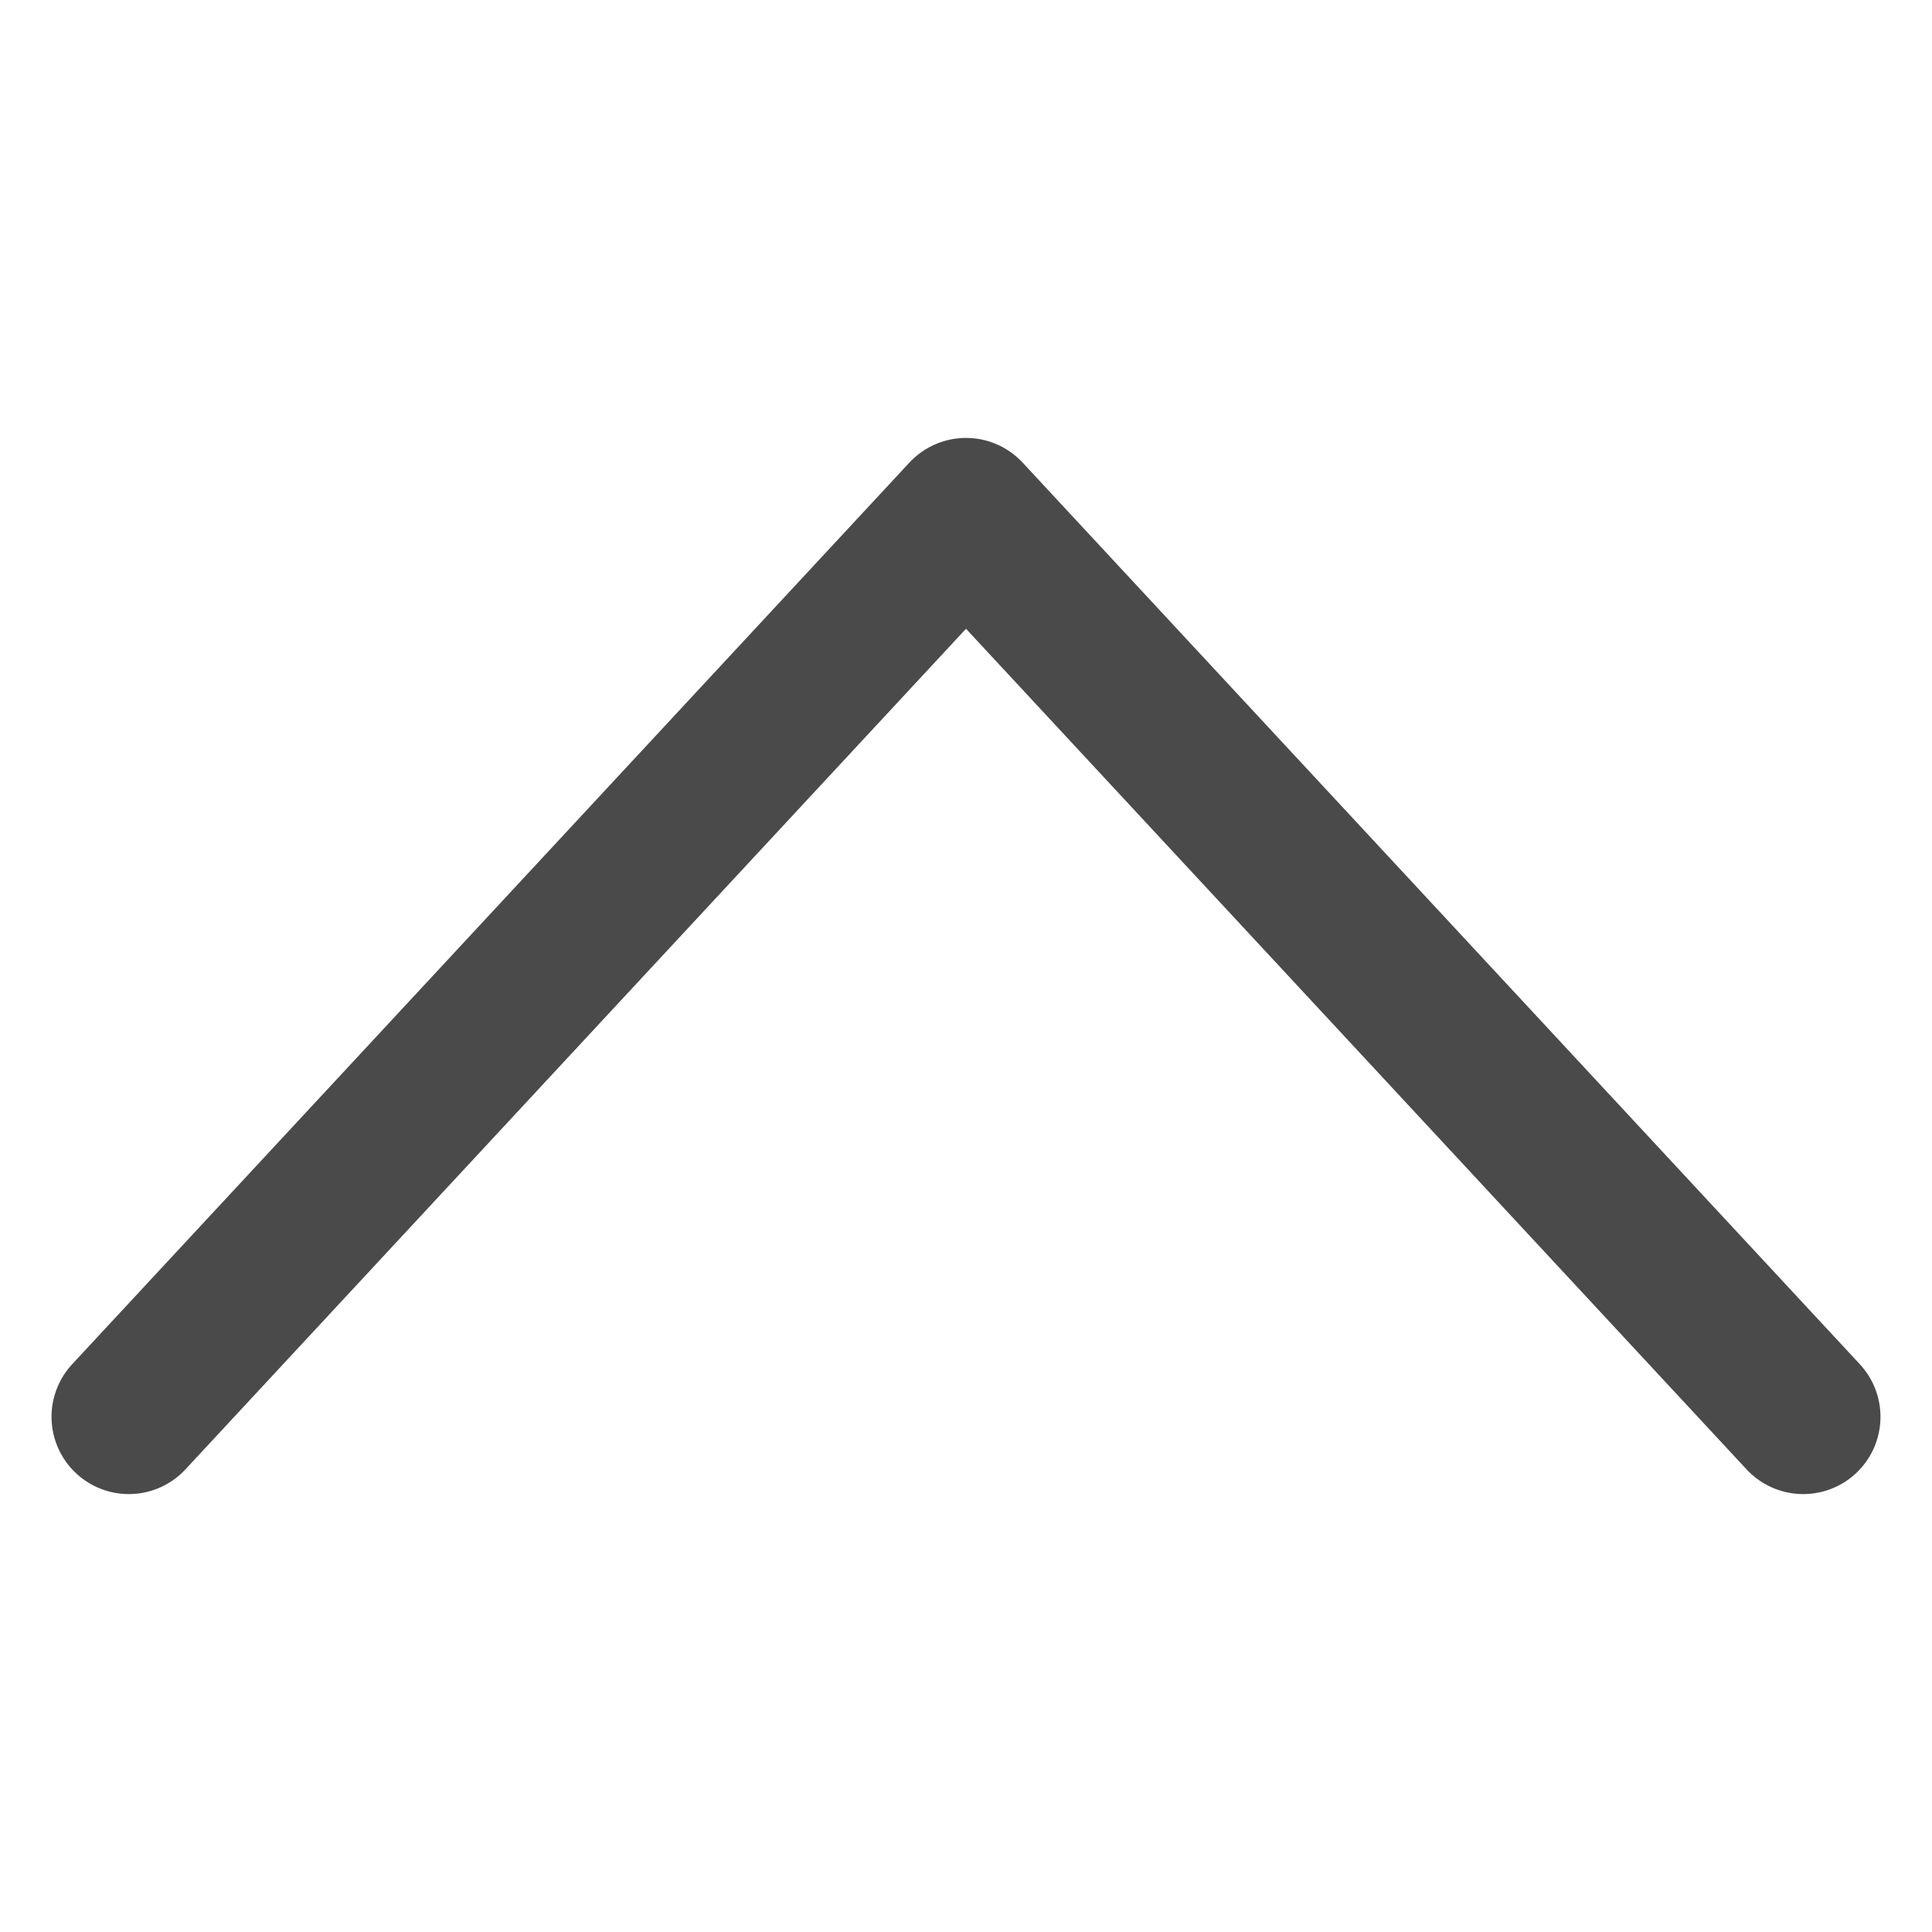 <svg xmlns="http://www.w3.org/2000/svg" width="30" height="30" viewBox="0 0 30 30">
    <path fill="none" fill-rule="evenodd" stroke="#4a4a4a" stroke-linecap="round" stroke-linejoin="round" stroke-width="2.4" d="M28 22L15 8 2 22"/>
</svg>
